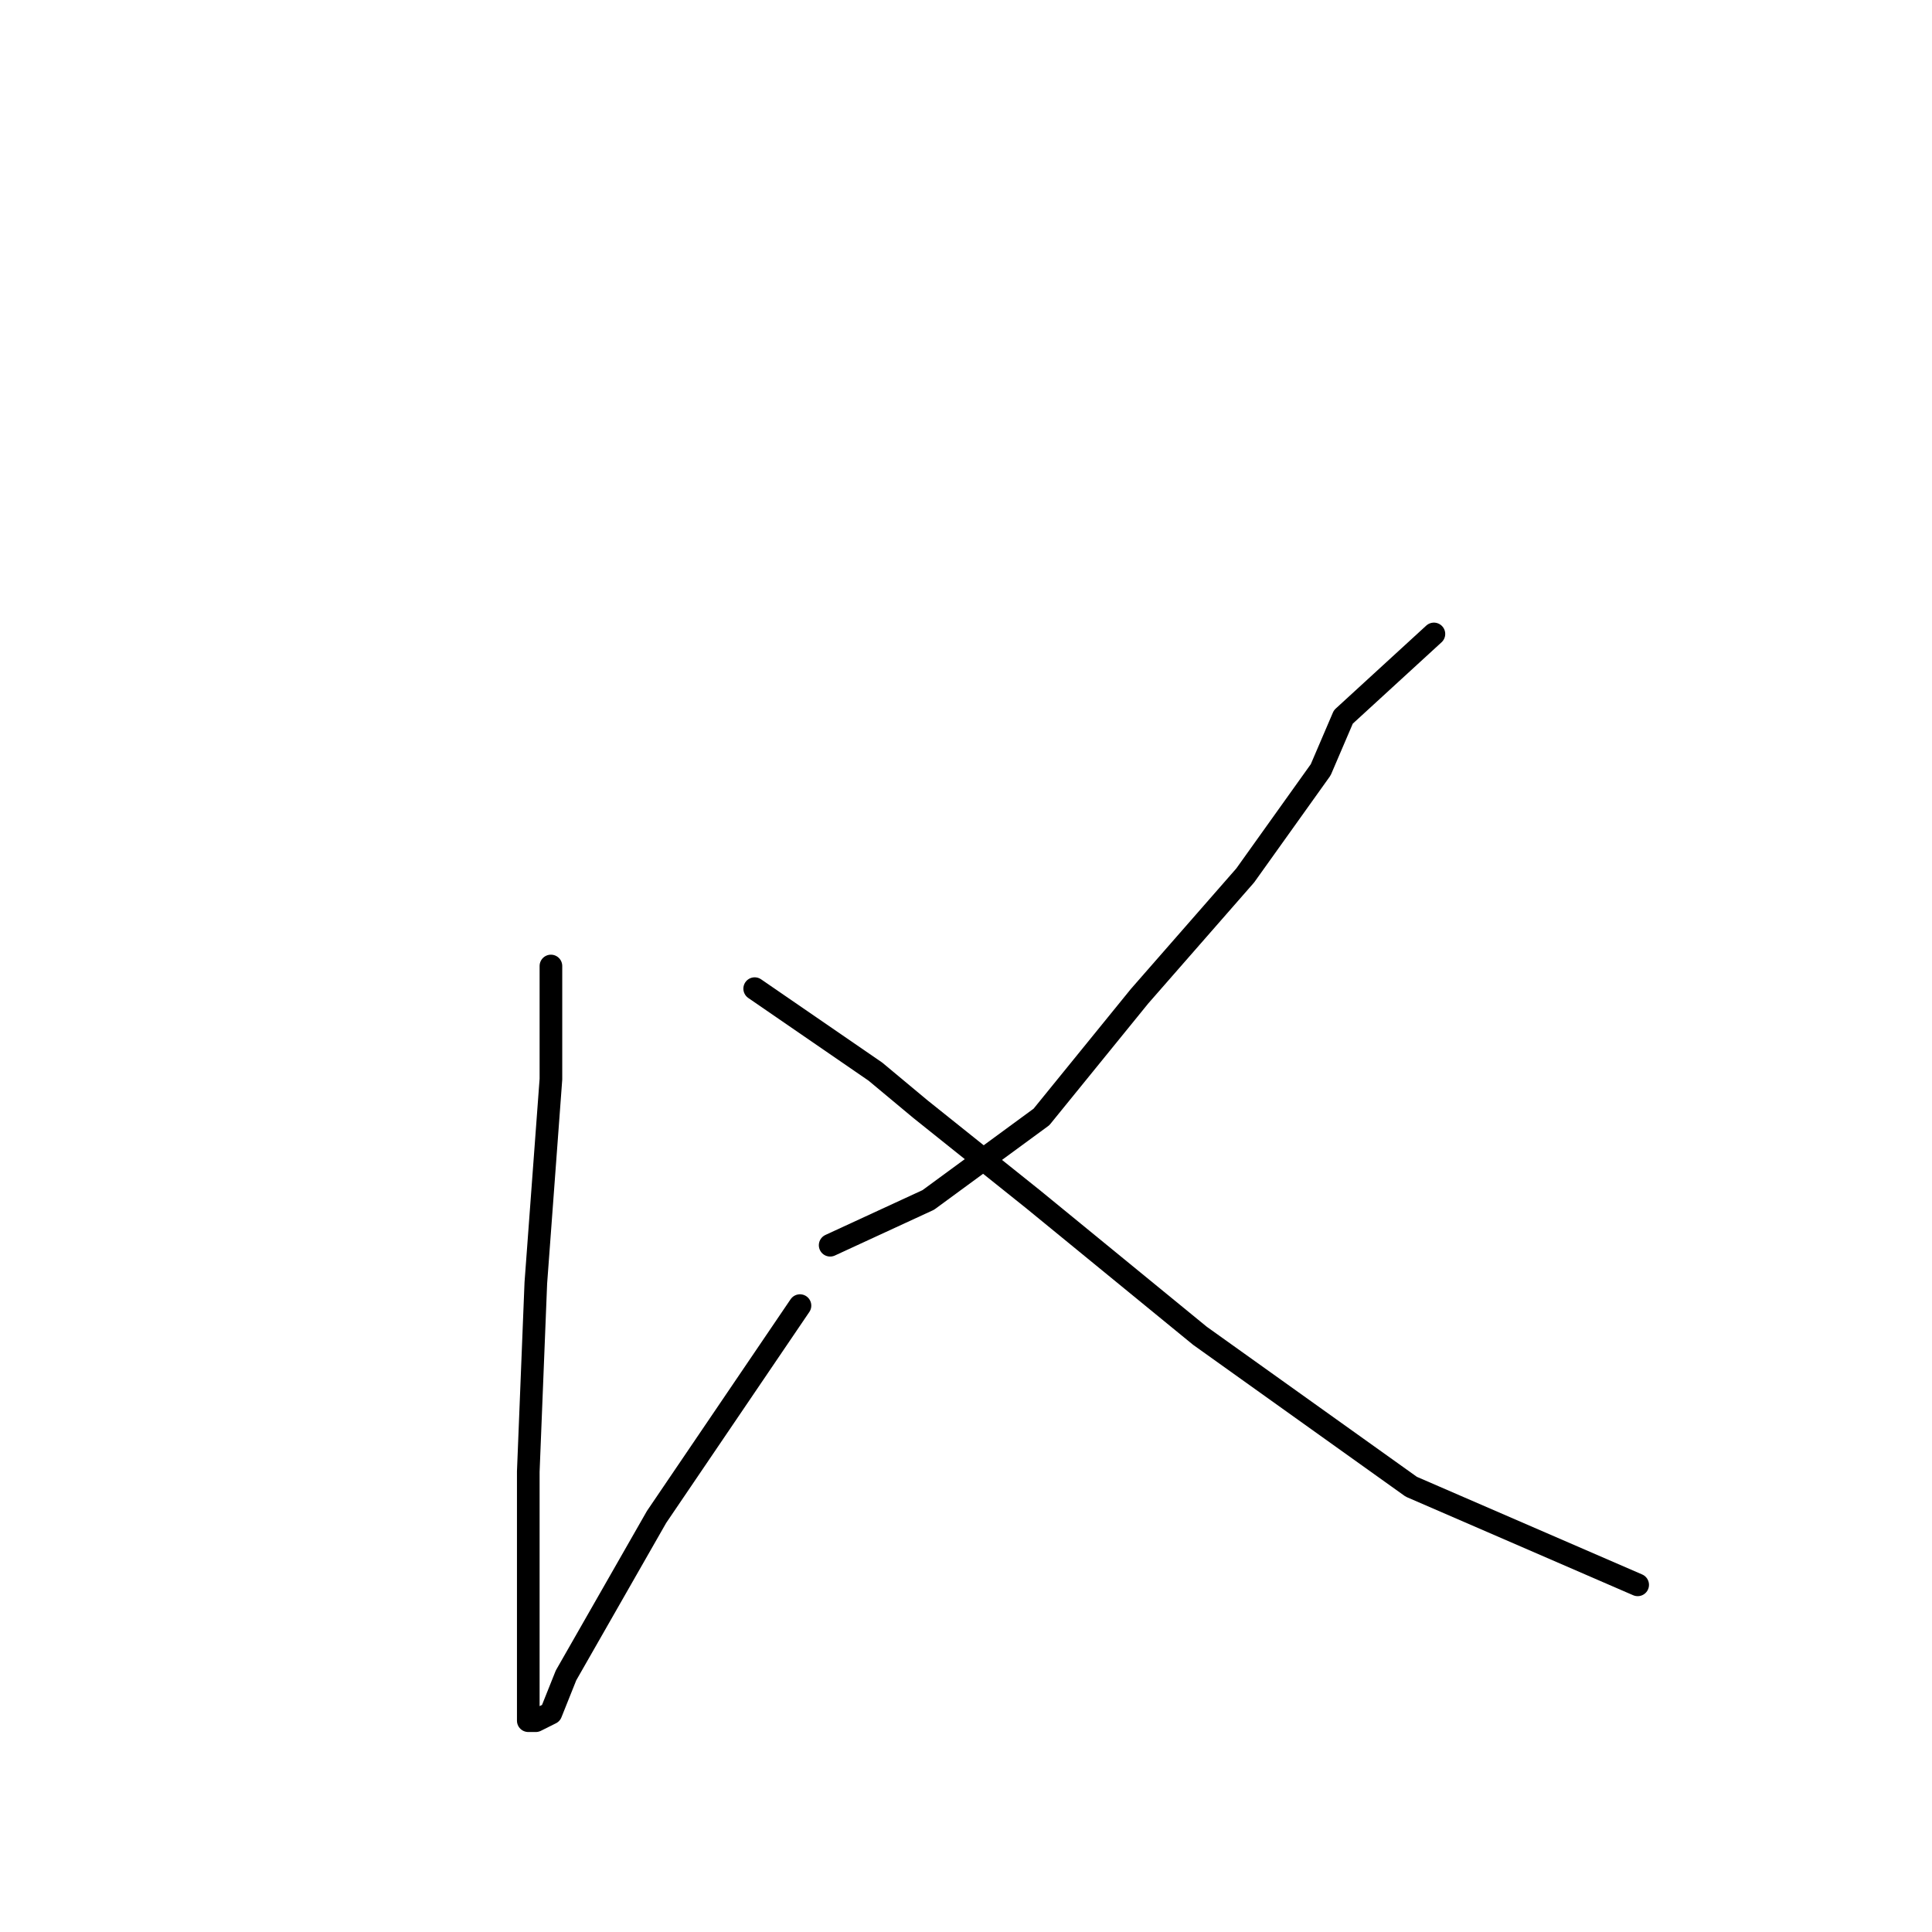 <?xml version="1.0" standalone="no"?>
    <svg width="256" height="256" xmlns="http://www.w3.org/2000/svg" version="1.1">
    <polyline stroke="black" stroke-width="3" stroke-linecap="round" fill="transparent" stroke-linejoin="round" points="73 128 73 143 71 170 70 195 70 215 70 226 70 228 71 228 73 227 75 222 87 201 106 173 106 173 " />
        <polyline stroke="black" stroke-width="3" stroke-linecap="round" fill="transparent" stroke-linejoin="round" points="190 84 178 95 175 102 165 116 151 132 138 148 123 159 110 165 110 165 " />
        <polyline stroke="black" stroke-width="3" stroke-linecap="round" fill="transparent" stroke-linejoin="round" points="100 131 116 142 122 147 137 159 159 177 187 197 217 210 217 210 " />
        </svg>